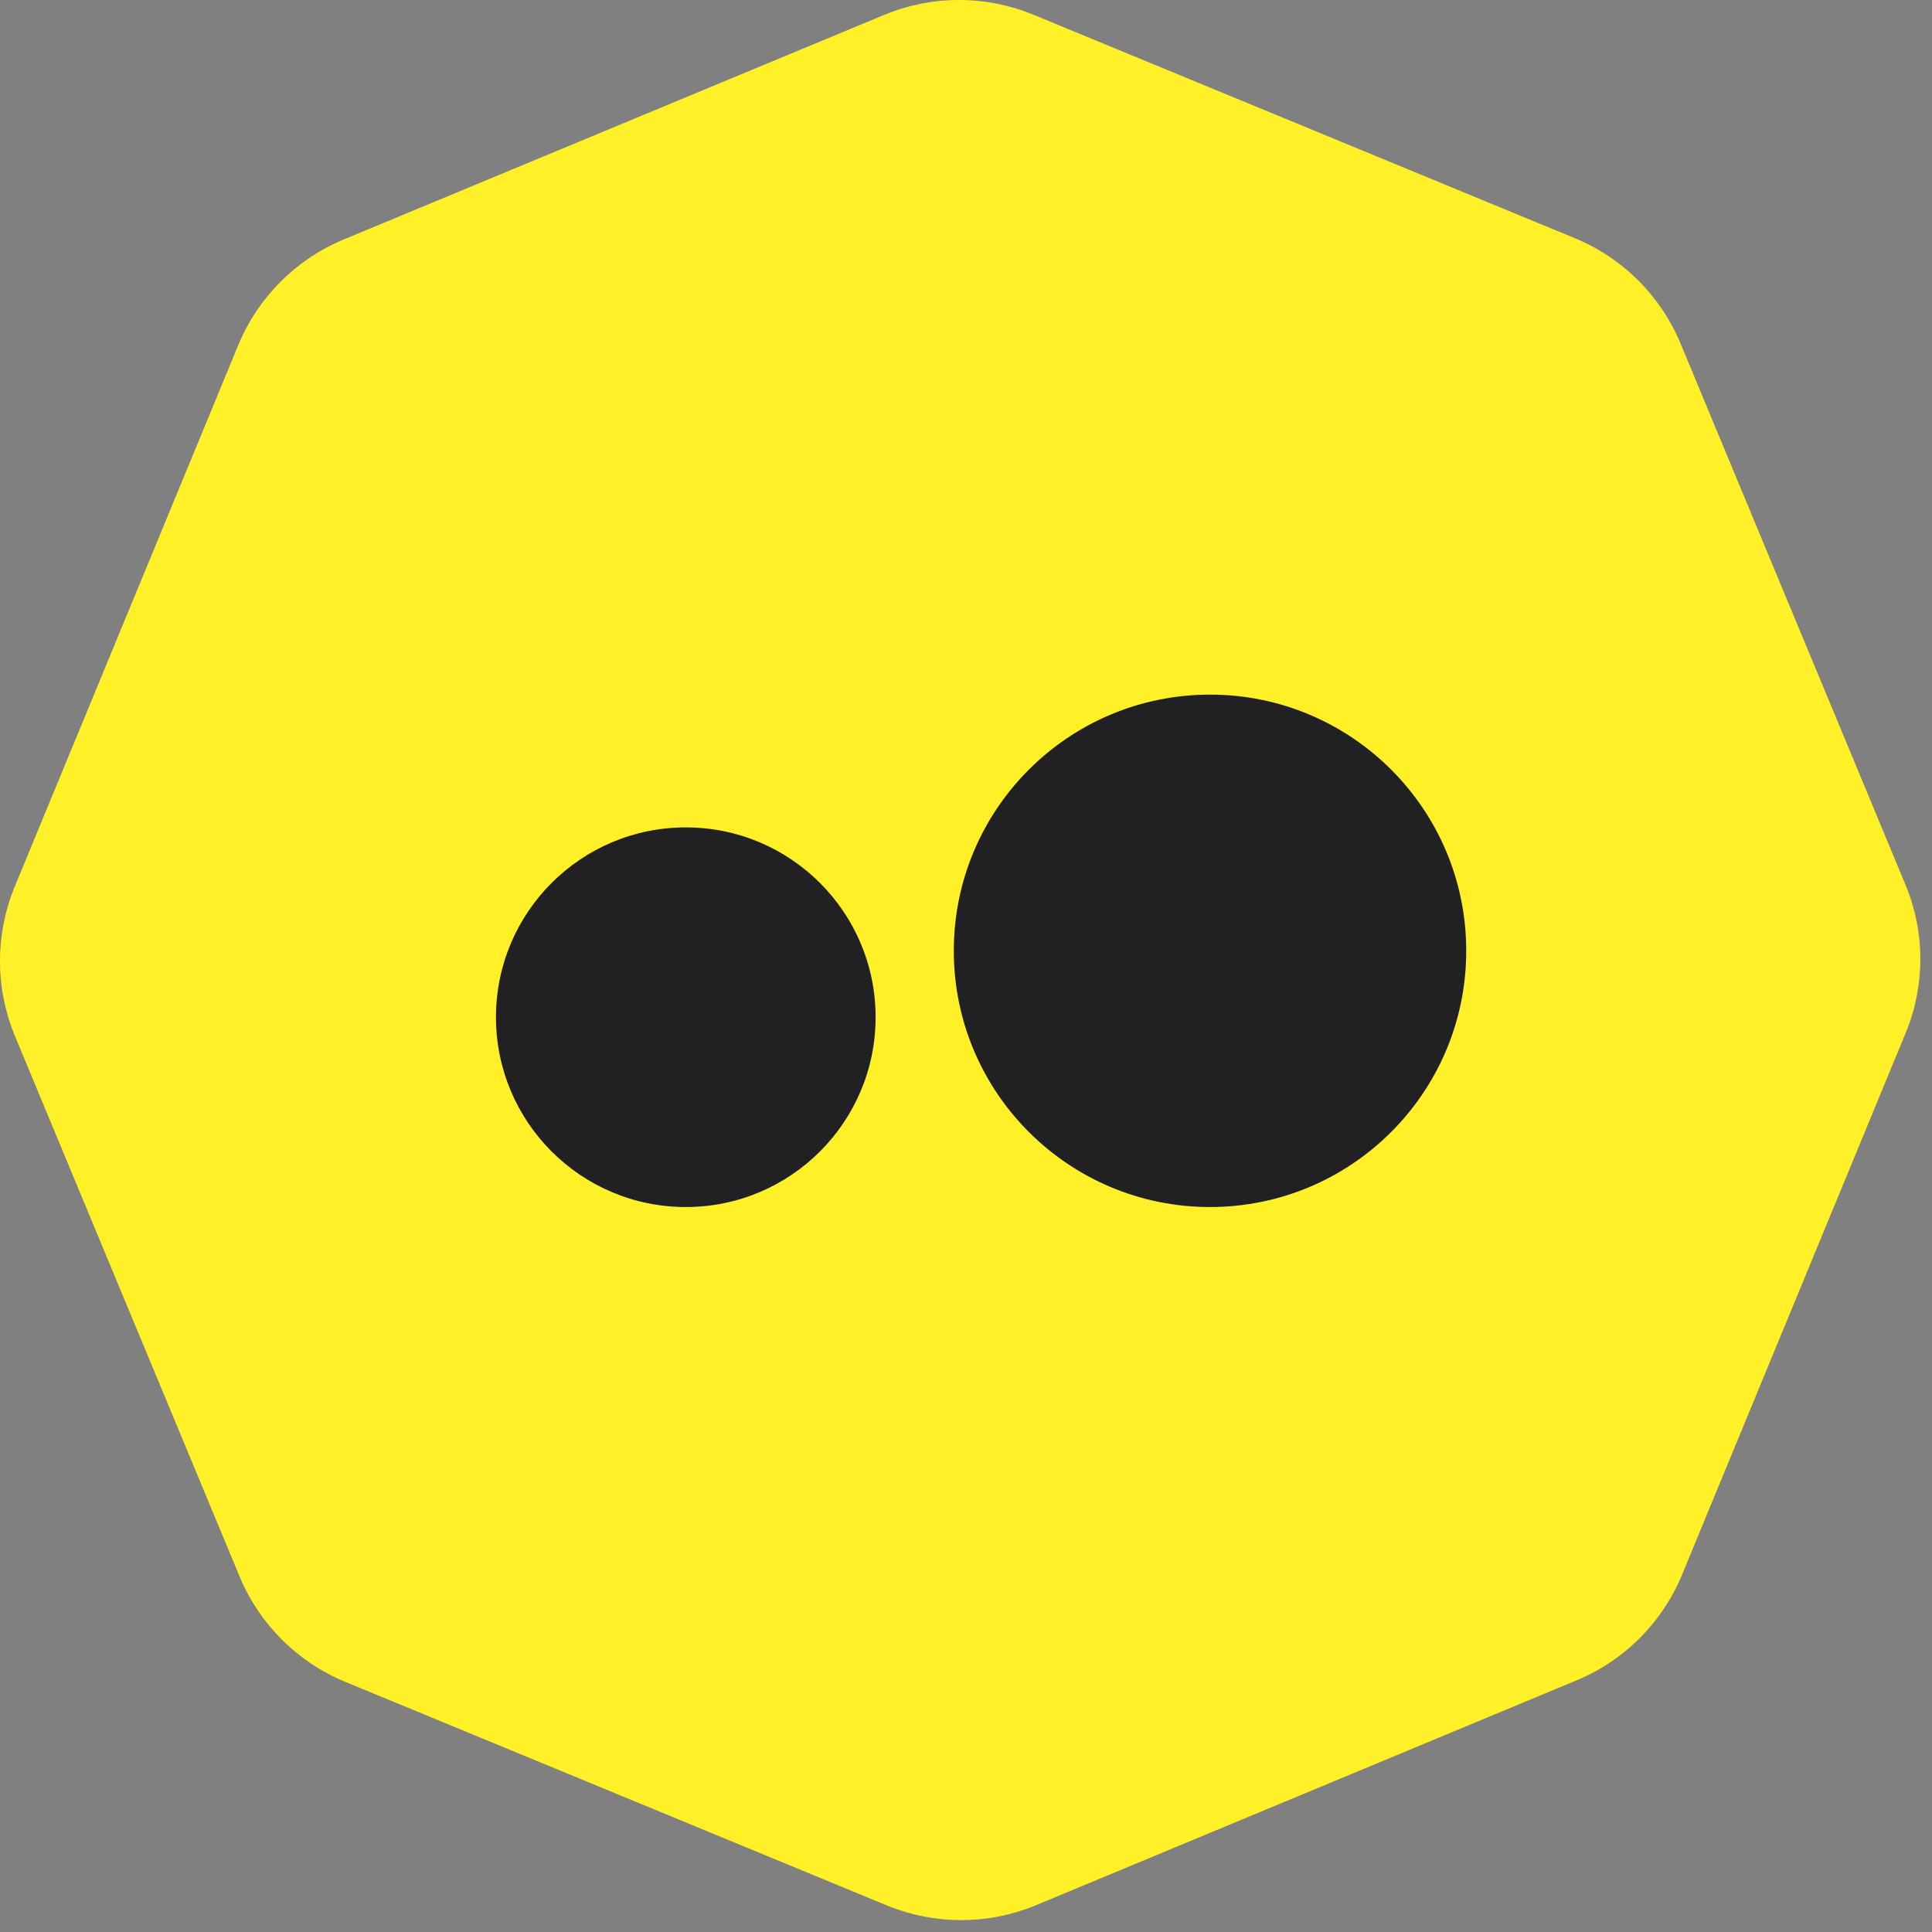 <svg width="112" height="112" viewBox="0 0 112 112" fill="none" xmlns="http://www.w3.org/2000/svg">
<rect x="0" y="0" width="112" height="112" fill="#808080" stroke="none"/>
<g clip-path="url(#clip0_96_515)">
<path d="M110.475 51.321L97.407 19.875C96.257 17.142 94.079 14.97 91.342 13.828L59.867 0.836C57.128 -0.281 54.061 -0.281 51.322 0.836L19.875 13.903C17.142 15.054 14.97 17.232 13.828 19.968L0.836 51.443C-0.281 54.182 -0.281 57.25 0.836 59.989L13.907 91.435C15.058 94.168 17.236 96.339 19.972 97.481L51.447 110.474C54.186 111.592 57.254 111.592 59.993 110.474L91.44 97.393C94.17 96.247 96.341 94.076 97.486 91.346L110.478 59.871C111.608 57.133 111.607 54.058 110.475 51.321V51.321Z" fill="#FFF028"/>
<path d="M70.146 69.973C78.349 69.973 84.999 63.323 84.999 55.12C84.999 46.917 78.349 40.268 70.146 40.268C61.943 40.268 55.293 46.917 55.293 55.12C55.293 63.323 61.943 69.973 70.146 69.973Z" fill="#212123"/>
<path d="M39.756 69.973C45.833 69.973 50.76 65.046 50.76 58.969C50.76 52.892 45.833 47.965 39.756 47.965C33.679 47.965 28.752 52.892 28.752 58.969C28.752 65.046 33.679 69.973 39.756 69.973Z" fill="#212123"/>
</g>
<defs>
<clipPath id="clip0_96_515">
<rect width="111.324" height="111.313" fill="white"/>
</clipPath>
</defs>
</svg>
